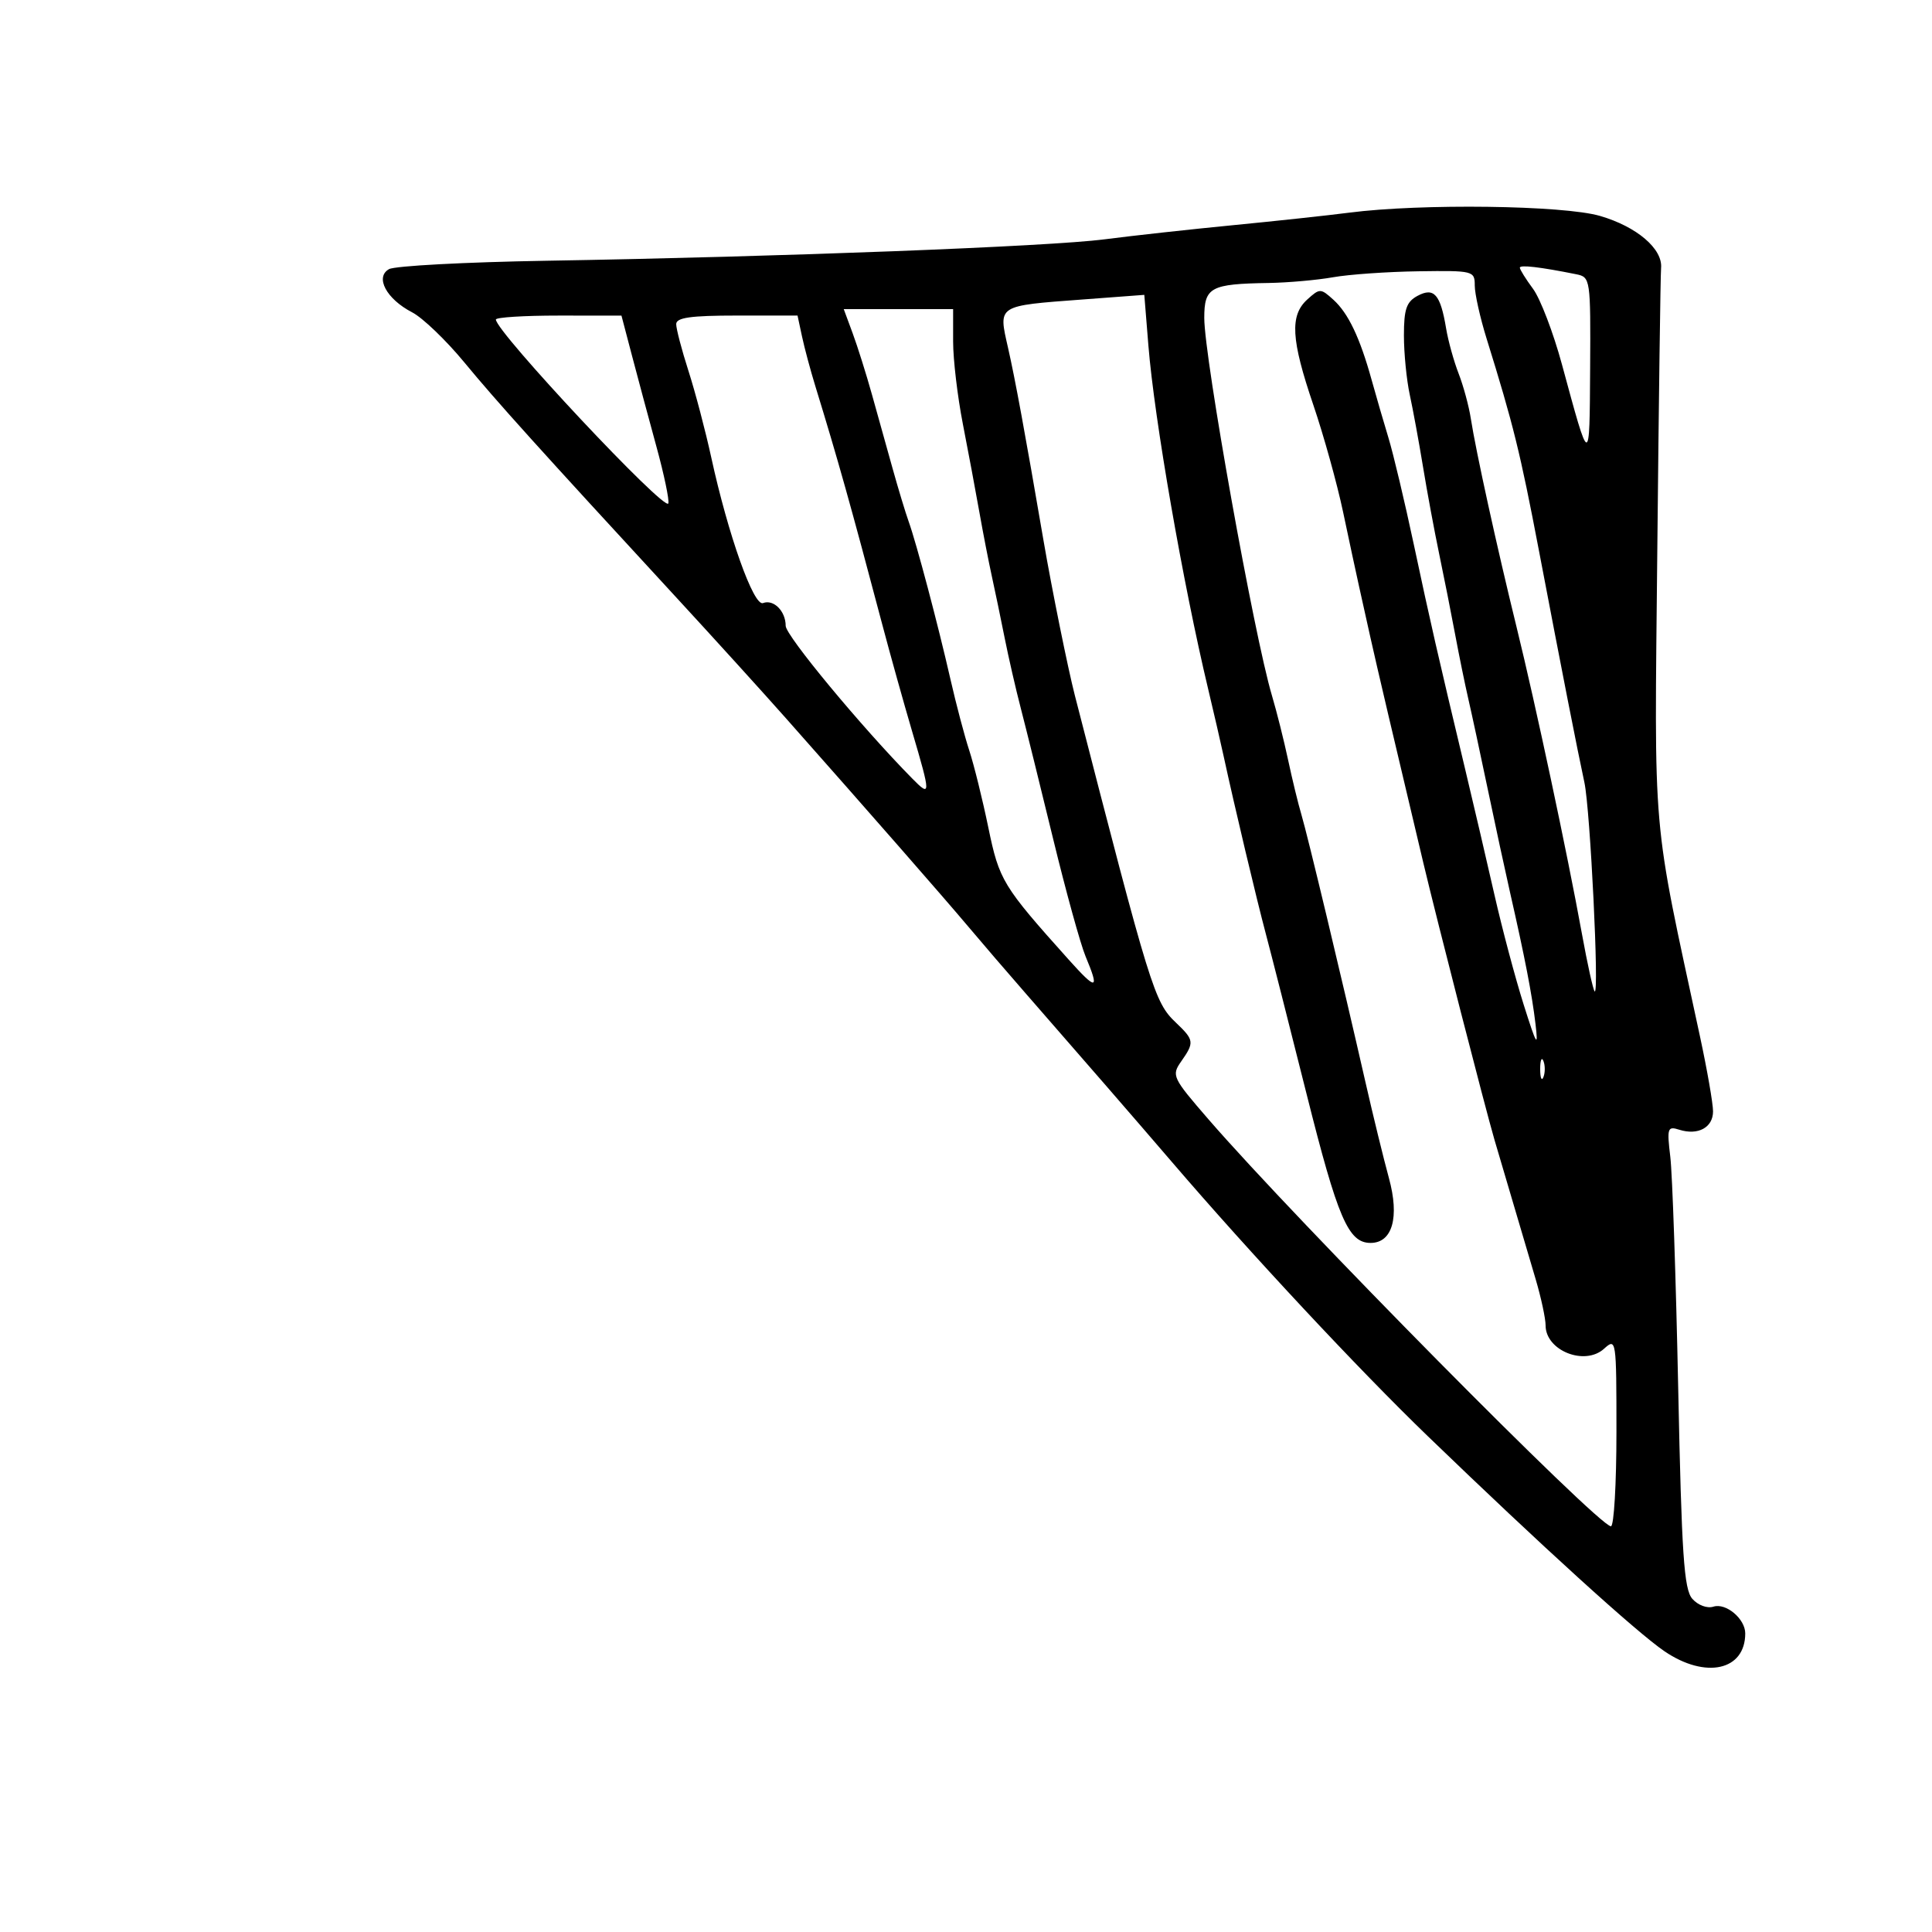 <svg xmlns="http://www.w3.org/2000/svg" width="300" height="300" viewBox="0 0 300 300" version="1.1">
	<path d="M 209.500 33.022 C 206.200 33.449, 198.100 34.322, 191.500 34.963 C 184.900 35.603, 175.900 36.594, 171.500 37.164 C 162.874 38.282, 121.417 39.872, 84.775 40.490 C 72.275 40.701, 61.312 41.286, 60.411 41.790 C 58.186 43.035, 60.005 46.434, 64.003 48.502 C 65.622 49.339, 69.263 52.831, 72.094 56.262 C 77.110 62.342, 83.683 69.632, 105.061 92.825 C 110.802 99.054, 118.425 107.452, 122 111.488 C 134.828 125.968, 146.567 139.382, 150.337 143.864 C 152.447 146.374, 156.547 151.144, 159.449 154.464 C 167.330 163.481, 176.933 174.552, 182 180.462 C 194.087 194.561, 210.955 212.636, 221.697 223 C 239.339 240.021, 254.168 253.496, 258.473 256.417 C 264.863 260.754, 271 259.392, 271 253.637 C 271 251.376, 268.013 248.861, 266.062 249.480 C 265.088 249.790, 263.659 249.260, 262.783 248.264 C 261.483 246.787, 261.126 241.460, 260.589 215.500 C 260.236 198.450, 259.686 182.317, 259.365 179.648 C 258.826 175.156, 258.928 174.842, 260.750 175.421 C 263.668 176.347, 266 175.081, 266 172.572 C 266 171.355, 265.087 166.116, 263.970 160.929 C 256.426 125.886, 256.894 131.239, 257.348 85.217 C 257.574 62.273, 257.837 42.654, 257.932 41.620 C 258.206 38.642, 254.157 35.188, 248.448 33.528 C 242.752 31.872, 220.622 31.585, 209.500 33.022 M 236 41.565 C 236 41.849, 236.924 43.331, 238.054 44.859 C 239.183 46.386, 241.198 51.656, 242.532 56.568 C 246.894 72.637, 246.821 72.625, 246.914 57.269 C 246.999 43.280, 246.962 43.030, 244.750 42.585 C 239.155 41.458, 236 41.090, 236 41.565 M 207 43.051 C 204.525 43.491, 200.025 43.891, 197 43.940 C 187.944 44.084, 187 44.596, 186.998 49.367 C 186.995 55.524, 194.724 98.659, 197.505 108 C 198.241 110.475, 199.371 114.975, 200.015 118 C 200.659 121.025, 201.590 124.850, 202.084 126.500 C 203.028 129.655, 208.352 151.893, 212.019 168 C 213.208 173.225, 214.851 179.939, 215.668 182.921 C 217.342 189.022, 216.218 193, 212.821 193 C 209.365 193, 207.734 189.204, 202.879 169.855 C 200.208 159.210, 197.362 148.025, 196.555 145 C 195.101 139.548, 191.692 125.197, 190.024 117.500 C 189.547 115.300, 188.458 110.575, 187.604 107 C 183.688 90.610, 179.241 65.052, 178.321 53.643 L 177.687 45.786 168.136 46.502 C 154.735 47.506, 155.011 47.328, 156.526 54 C 157.642 58.920, 159.144 67.079, 162.048 84 C 163.339 91.528, 165.816 103.763, 166.906 108 C 178.677 153.759, 179.248 155.609, 182.592 158.790 C 185.437 161.496, 185.486 161.861, 183.414 164.819 C 181.886 167, 182.040 167.328, 187.637 173.791 C 201.237 189.499, 248.211 237, 250.144 237 C 250.615 237, 251 230.405, 251 222.345 C 251 207.935, 250.968 207.719, 249.072 209.435 C 246.077 212.145, 240 209.720, 240 205.815 C 240 204.749, 239.312 201.541, 238.472 198.688 C 237.631 195.835, 236.076 190.575, 235.017 187 C 233.957 183.425, 232.629 178.925, 232.065 177 C 230.640 172.130, 223.174 143.075, 221.017 134 C 216.599 115.418, 213.720 103.153, 212.800 99 C 212.252 96.525, 211.452 92.925, 211.022 91 C 210.592 89.075, 209.481 83.900, 208.553 79.500 C 207.625 75.100, 205.546 67.622, 203.933 62.881 C 200.473 52.713, 200.260 48.980, 203 46.500 C 204.931 44.753, 205.071 44.754, 207.047 46.542 C 209.360 48.635, 211.165 52.421, 212.988 59 C 213.673 61.475, 214.850 65.525, 215.603 68 C 216.356 70.475, 218.121 77.900, 219.526 84.500 C 222.118 96.676, 223.241 101.589, 227.523 119.500 C 228.838 125, 230.884 133.775, 232.070 139 C 233.256 144.225, 235.292 151.875, 236.596 156 C 238.607 162.365, 238.885 162.819, 238.431 159 C 237.876 154.338, 236.802 148.790, 234.462 138.500 C 233.712 135.200, 232.157 128, 231.008 122.500 C 229.859 117, 228.503 110.700, 227.994 108.500 C 227.486 106.300, 226.566 101.800, 225.950 98.500 C 225.334 95.200, 224.219 89.575, 223.472 86 C 222.725 82.425, 221.598 76.350, 220.967 72.500 C 220.336 68.650, 219.410 63.613, 218.910 61.307 C 218.409 59.001, 218 54.854, 218 52.092 C 218 47.994, 218.391 46.861, 220.127 45.932 C 222.677 44.567, 223.673 45.708, 224.552 51 C 224.872 52.925, 225.745 56.075, 226.492 58 C 227.240 59.925, 228.093 63.075, 228.389 65 C 229.152 69.962, 232.445 84.967, 235.498 97.398 C 238.469 109.495, 243.362 132.461, 245.640 145 C 246.489 149.675, 247.378 153.698, 247.615 153.940 C 248.354 154.693, 246.934 125.723, 246.025 121.500 C 244.870 116.132, 242.645 104.788, 238.965 85.500 C 236.047 70.207, 234.992 65.934, 230.840 52.585 C 229.828 49.332, 229 45.619, 229 44.335 C 229 42.057, 228.787 42.003, 220.250 42.125 C 215.438 42.194, 209.475 42.611, 207 43.051 M 132.402 51.750 C 133.164 53.813, 134.510 58.087, 135.393 61.250 C 136.277 64.412, 137.721 69.588, 138.603 72.750 C 139.484 75.912, 140.609 79.625, 141.102 81 C 142.317 84.388, 145.644 96.950, 147.591 105.500 C 148.468 109.350, 149.780 114.316, 150.508 116.535 C 151.235 118.754, 152.567 124.136, 153.467 128.496 C 155.166 136.718, 155.675 137.555, 165.935 149 C 170.306 153.877, 170.774 153.787, 168.563 148.496 C 167.772 146.604, 165.510 138.406, 163.535 130.278 C 161.560 122.150, 159.300 113.025, 158.513 110 C 157.725 106.975, 156.590 102.025, 155.990 99 C 155.389 95.975, 154.501 91.700, 154.016 89.500 C 153.531 87.300, 152.656 82.800, 152.071 79.500 C 151.487 76.200, 150.332 70.031, 149.504 65.792 C 148.677 61.553, 148 55.815, 148 53.042 L 148 48 139.508 48 L 131.016 48 132.402 51.750 M 77 49.616 C 77 51.514, 103.310 79.569, 103.777 78.169 C 103.948 77.655, 103.120 73.694, 101.935 69.367 C 100.750 65.040, 99.043 58.689, 98.141 55.253 L 96.500 49.007 86.750 49.003 C 81.388 49.001, 77 49.277, 77 49.616 M 105 50.335 C 105 51.069, 105.856 54.332, 106.901 57.585 C 107.947 60.838, 109.538 66.875, 110.437 71 C 113.061 83.041, 117.027 94.204, 118.483 93.645 C 120.126 93.015, 122 94.899, 122 97.182 C 122 98.691, 133.763 112.882, 141.649 120.886 C 144.560 123.841, 144.559 123.500, 141.628 113.552 C 140.323 109.123, 138.243 101.675, 137.006 97 C 132.090 78.420, 130.044 71.131, 126.617 60 C 125.856 57.525, 124.919 54.038, 124.537 52.250 L 123.841 49 114.421 49 C 107.231 49, 105 49.316, 105 50.335 M 239.158 166 C 239.158 167.375, 239.385 167.938, 239.662 167.250 C 239.940 166.563, 239.940 165.438, 239.662 164.750 C 239.385 164.063, 239.158 164.625, 239.158 166" stroke="none" fill="black" fill-rule="evenodd"/>
</svg>